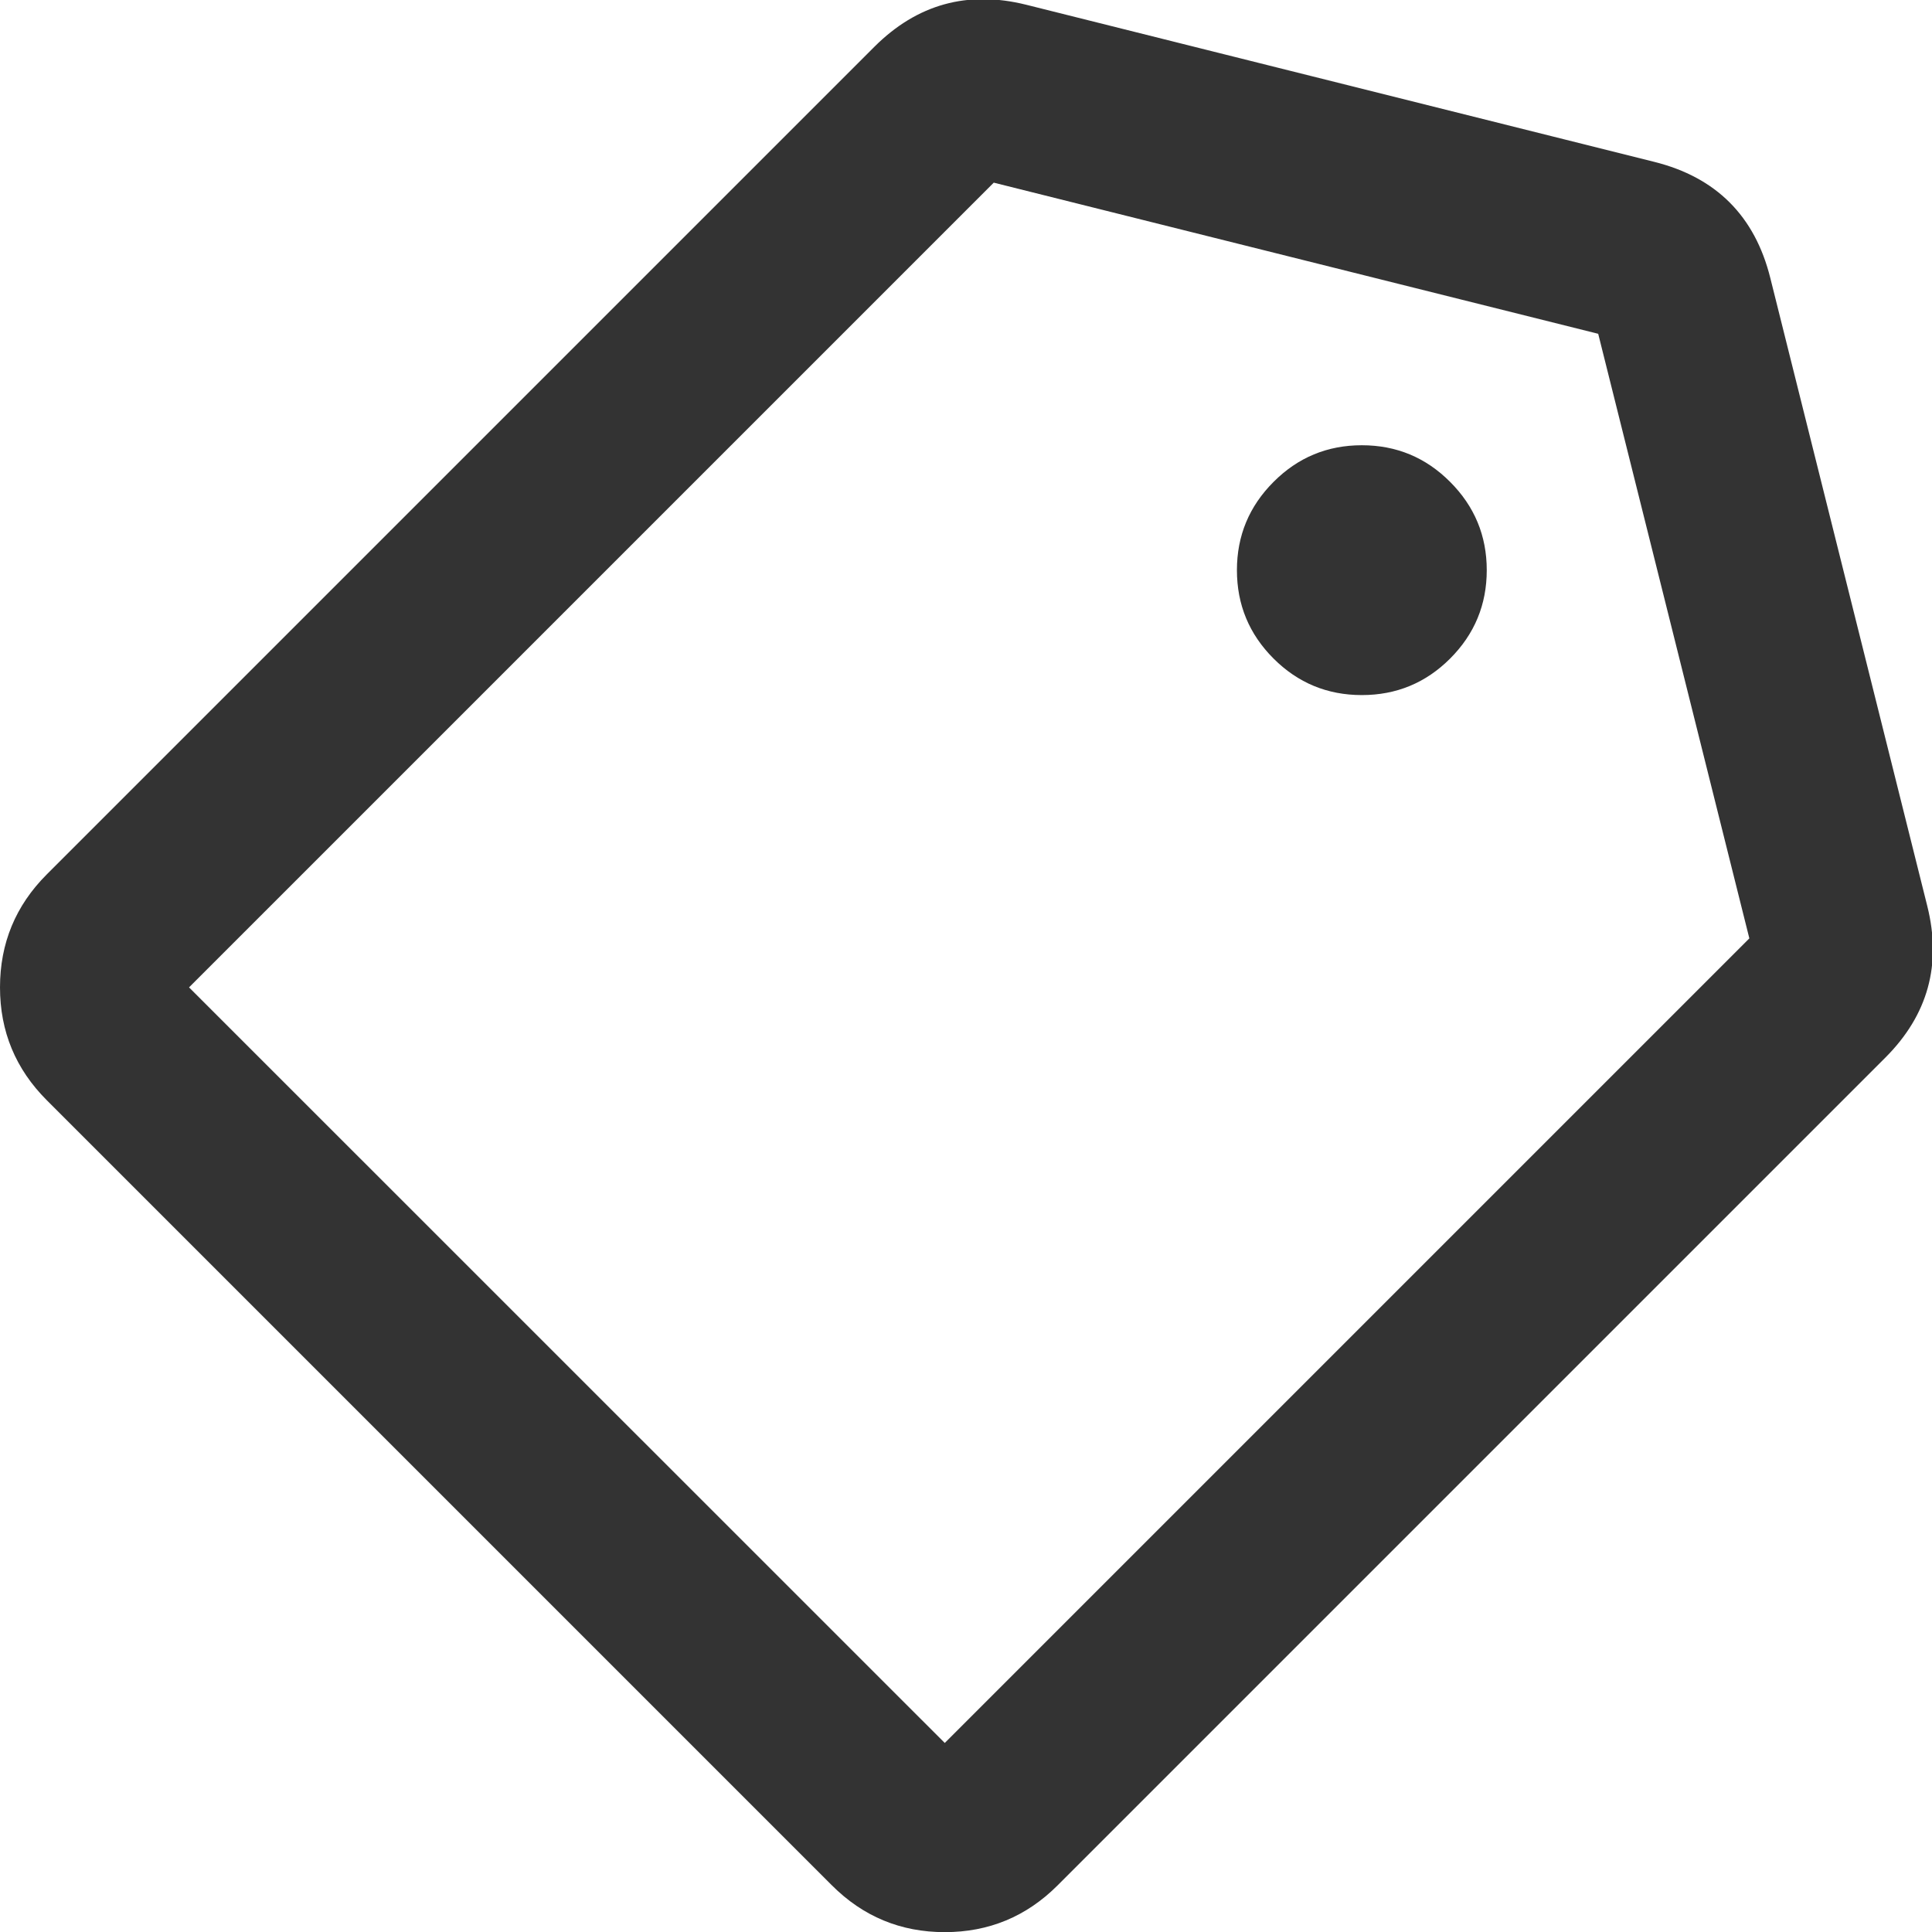 <svg xmlns="http://www.w3.org/2000/svg" xmlns:xlink="http://www.w3.org/1999/xlink" fill="none" version="1.1" width="13.92" height="13.92" viewBox="0 0 13.92 13.92"><g transform="matrix(1,0,0,-1,0,27.541)"><path d="M13.478,20.027C13.726,20.275,13.826,20.636,13.741,20.977L12.609,25.502C12.52,25.86,12.24,26.14,11.882,26.23L7.356,27.361C7.015,27.446,6.655,27.346,6.407,27.098L0.443,21.134C0.052,20.744,0.052,20.111,0.443,19.72L6.1,14.063C6.49,13.673,7.123,13.673,7.514,14.063L13.478,20.027ZM11.639,25.26L12.771,20.734L6.807,14.77L1.15,20.427L7.114,26.391L11.639,25.26ZM10.342,22.902C10.635,23.195,10.635,23.67,10.342,23.963C10.049,24.256,9.575,24.256,9.282,23.963C8.989,23.67,8.989,23.195,9.282,22.902C9.575,22.609,10.049,22.609,10.342,22.902Z" fill="#333333" fill-opacity="1"/><path d="M13.584,19.921L7.62,13.957Q7.283,13.62,6.807,13.62Q6.331,13.62,5.994,13.957L0.337,19.614Q-0,19.951,5.960464483090178e-9,20.427Q0,20.904,0.337,21.241L6.3,27.204Q6.761,27.664,7.393,27.507L11.918,26.375Q12.588,26.208,12.755,25.538L13.886,21.013Q14.044,20.381,13.584,19.921ZM6.807,13.92Q7.159,13.92,7.408,14.169L13.372,20.133Q13.712,20.473,13.595,20.94L12.464,25.466Q12.34,25.961,11.845,26.084L7.32,27.216Q6.853,27.332,6.513,26.992L0.549,21.028Q0.3,20.779,0.3,20.427Q0.3,20.075,0.549,19.826L6.206,14.169Q6.455,13.92,6.807,13.92ZM0.938,20.427L7.068,26.557L7.15,26.536L11.763,25.383L12.937,20.688L6.807,14.558L0.938,20.427ZM7.16,26.225L1.362,20.427L6.807,14.983L12.604,20.78L11.515,25.136L7.16,26.225ZM9.812,22.533Q9.439,22.533,9.176,22.796Q8.912,23.06,8.912,23.433Q8.912,23.805,9.176,24.069Q9.439,24.333,9.812,24.333Q10.185,24.333,10.448,24.069Q10.712,23.805,10.712,23.433Q10.712,23.06,10.448,22.796Q10.185,22.533,9.812,22.533ZM9.212,23.433Q9.212,23.184,9.388,23.008Q9.563,22.833,9.812,22.833Q10.061,22.833,10.236,23.008Q10.412,23.184,10.412,23.433Q10.412,23.681,10.236,23.857Q10.061,24.033,9.812,24.033Q9.563,24.033,9.388,23.857Q9.212,23.681,9.212,23.433Z" fill-rule="evenodd" fill="#333333" fill-opacity="1"/></g></svg>